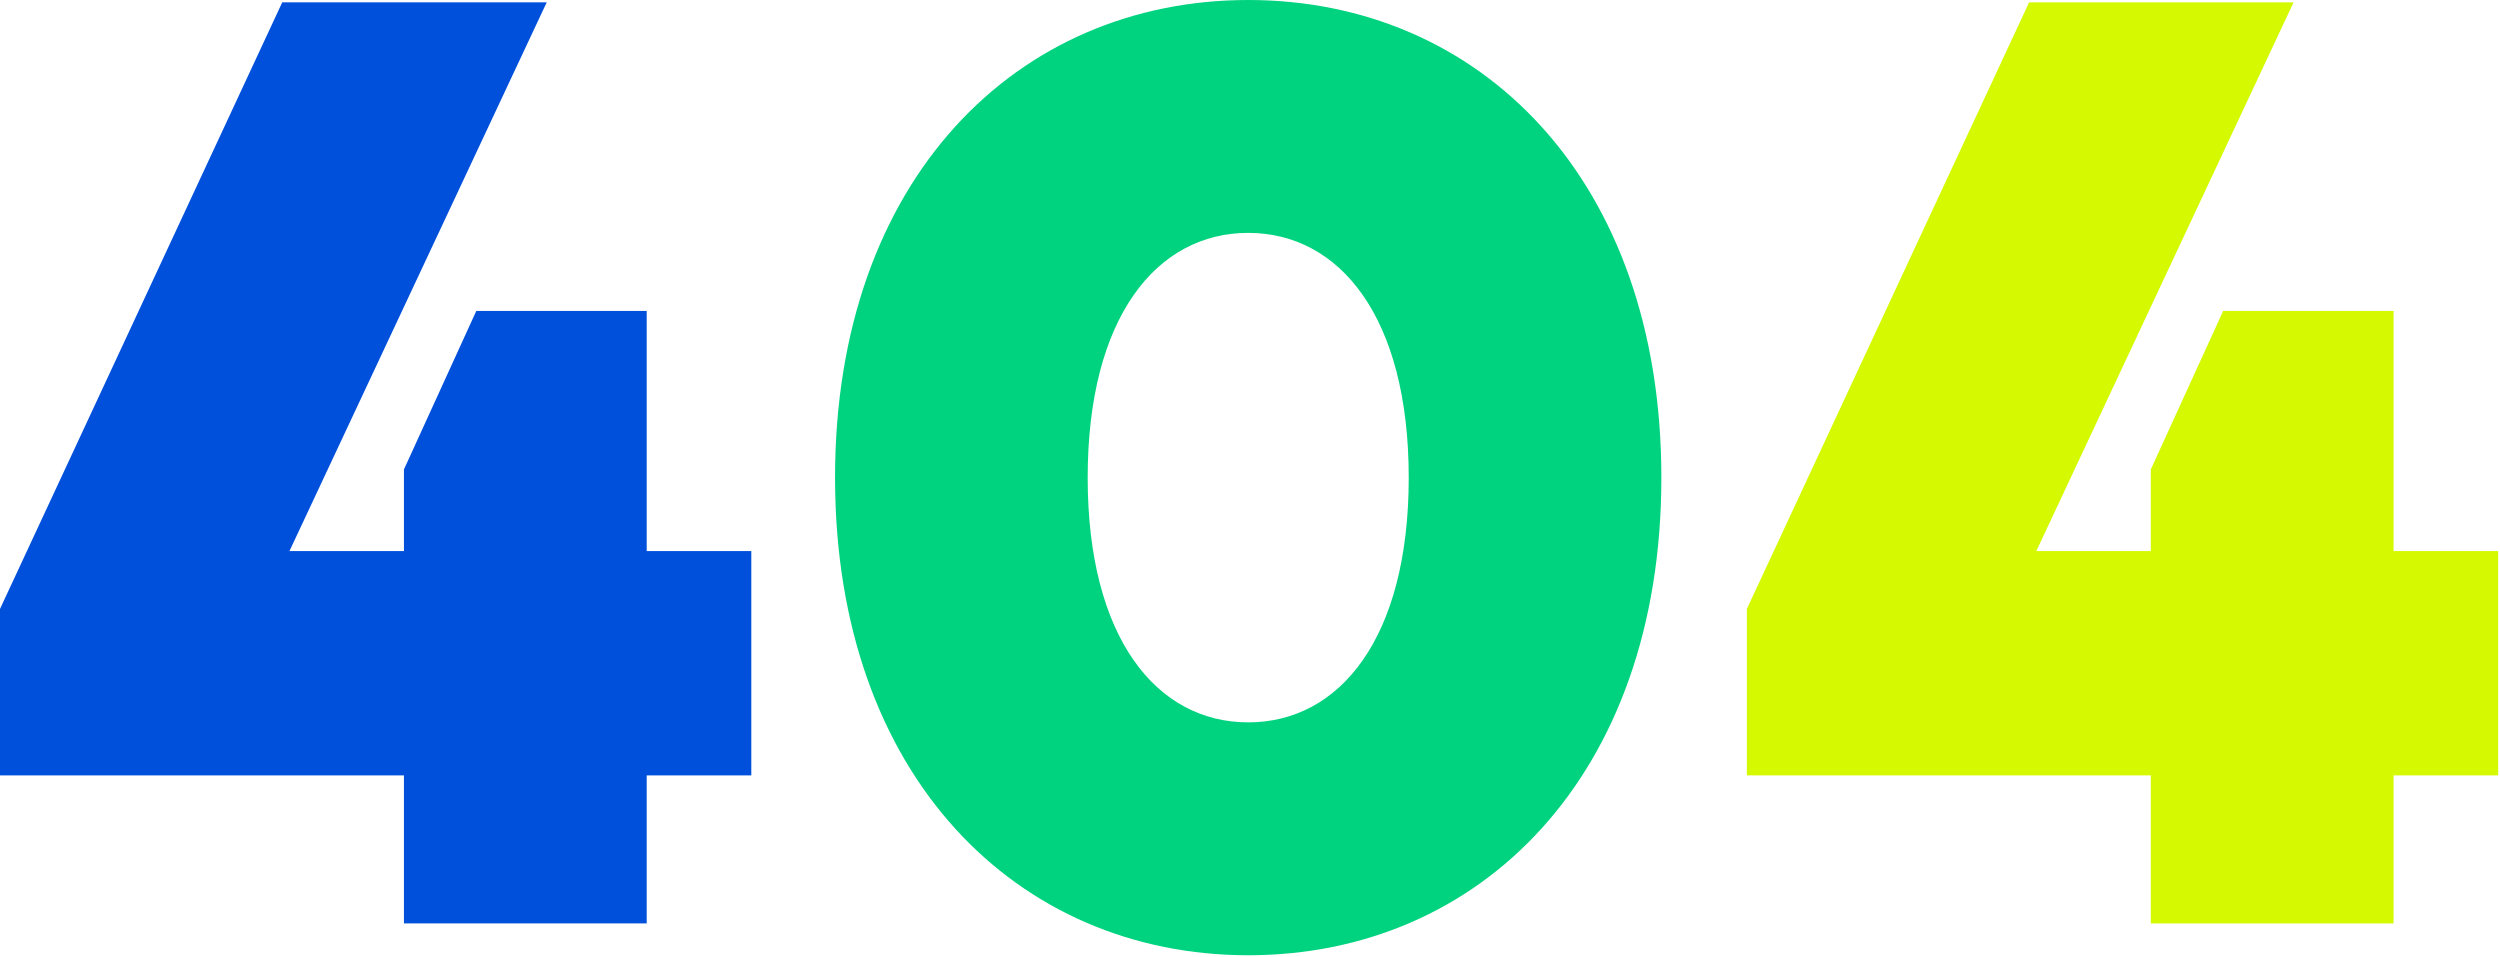 <svg width="972" height="372" viewBox="0 0 972 372" fill="none" xmlns="http://www.w3.org/2000/svg">
<path d="M251.438 120.881H185.189L157.053 182.525V214.243H112.546L212.559 0.917H109.732L0 236.752V301.466H157.053V359.018H251.438V301.466H292.108V214.243H251.438V120.881Z" fill="#0050DC"/>
<path d="M485.302 0C395.521 0 324.668 69.574 324.668 185.701C324.668 301.828 395.521 371.402 485.302 371.402C575.339 371.402 645.936 301.828 645.936 185.701C645.936 69.574 575.339 0 485.302 0ZM485.302 90.548C520.856 90.548 547.714 123.289 547.714 185.701C547.714 248.113 520.856 280.854 485.302 280.854C449.748 280.854 422.89 248.113 422.89 185.701C422.89 123.289 449.748 90.548 485.302 90.548Z" fill="#00D37F"/>
<path d="M930.62 120.881H864.371L836.235 182.525V214.243H791.728L891.74 0.917H788.914L679.182 236.752V301.466H836.235V359.018H930.62V301.466H971.29V214.243H930.62V120.881Z" fill="#D5F900"/>
</svg>
